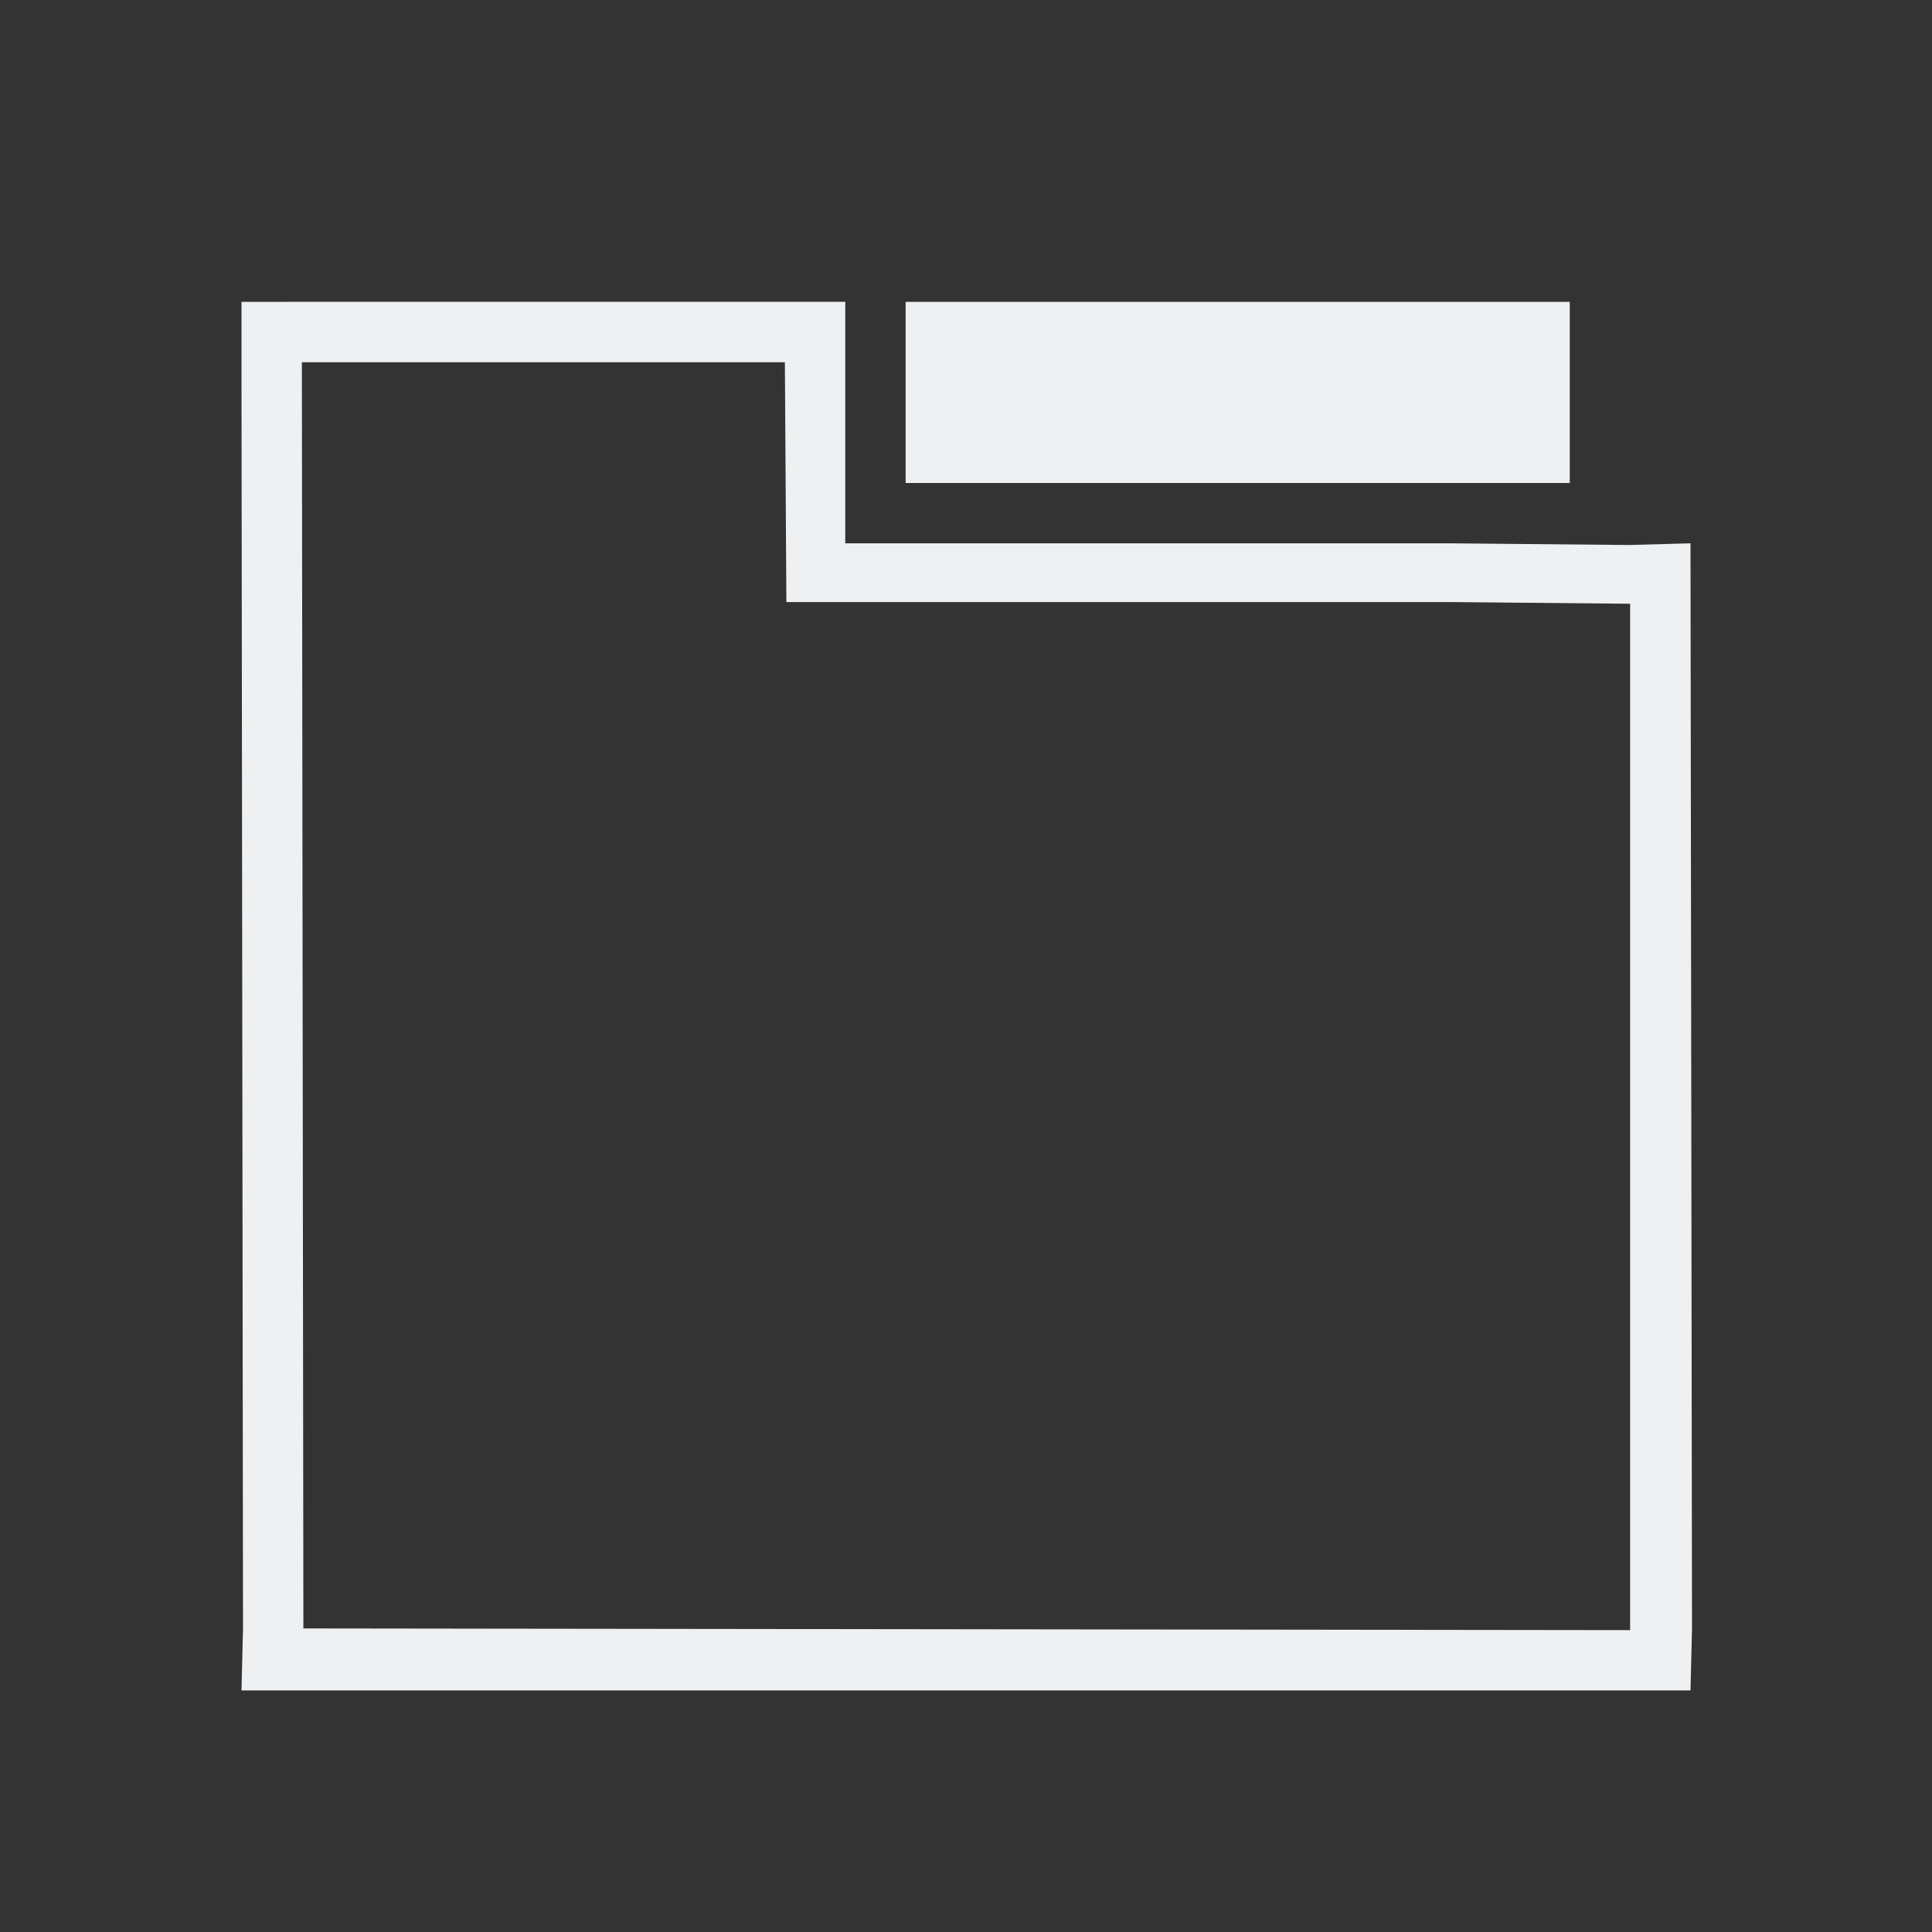 <svg height="32" viewBox="0 0 32 32" width="32" xmlns="http://www.w3.org/2000/svg"><rect x="0" y="0" width="32" height="32" fill="#333333" stroke="none"/><path d="m4 5v1.333l.025 20.638-.025 1.028h24l.025-1.028-.025-17.972-1.025.028-2.975-.028h-10l-0-1.0 0-3h-1-8zm11 0-0 3h11l0-3zm-10 1h8l.025 3.972h11l2.975.028v17l-21.975-.028z" fill="#eff0f1" stroke-width="1.333"/></svg>
